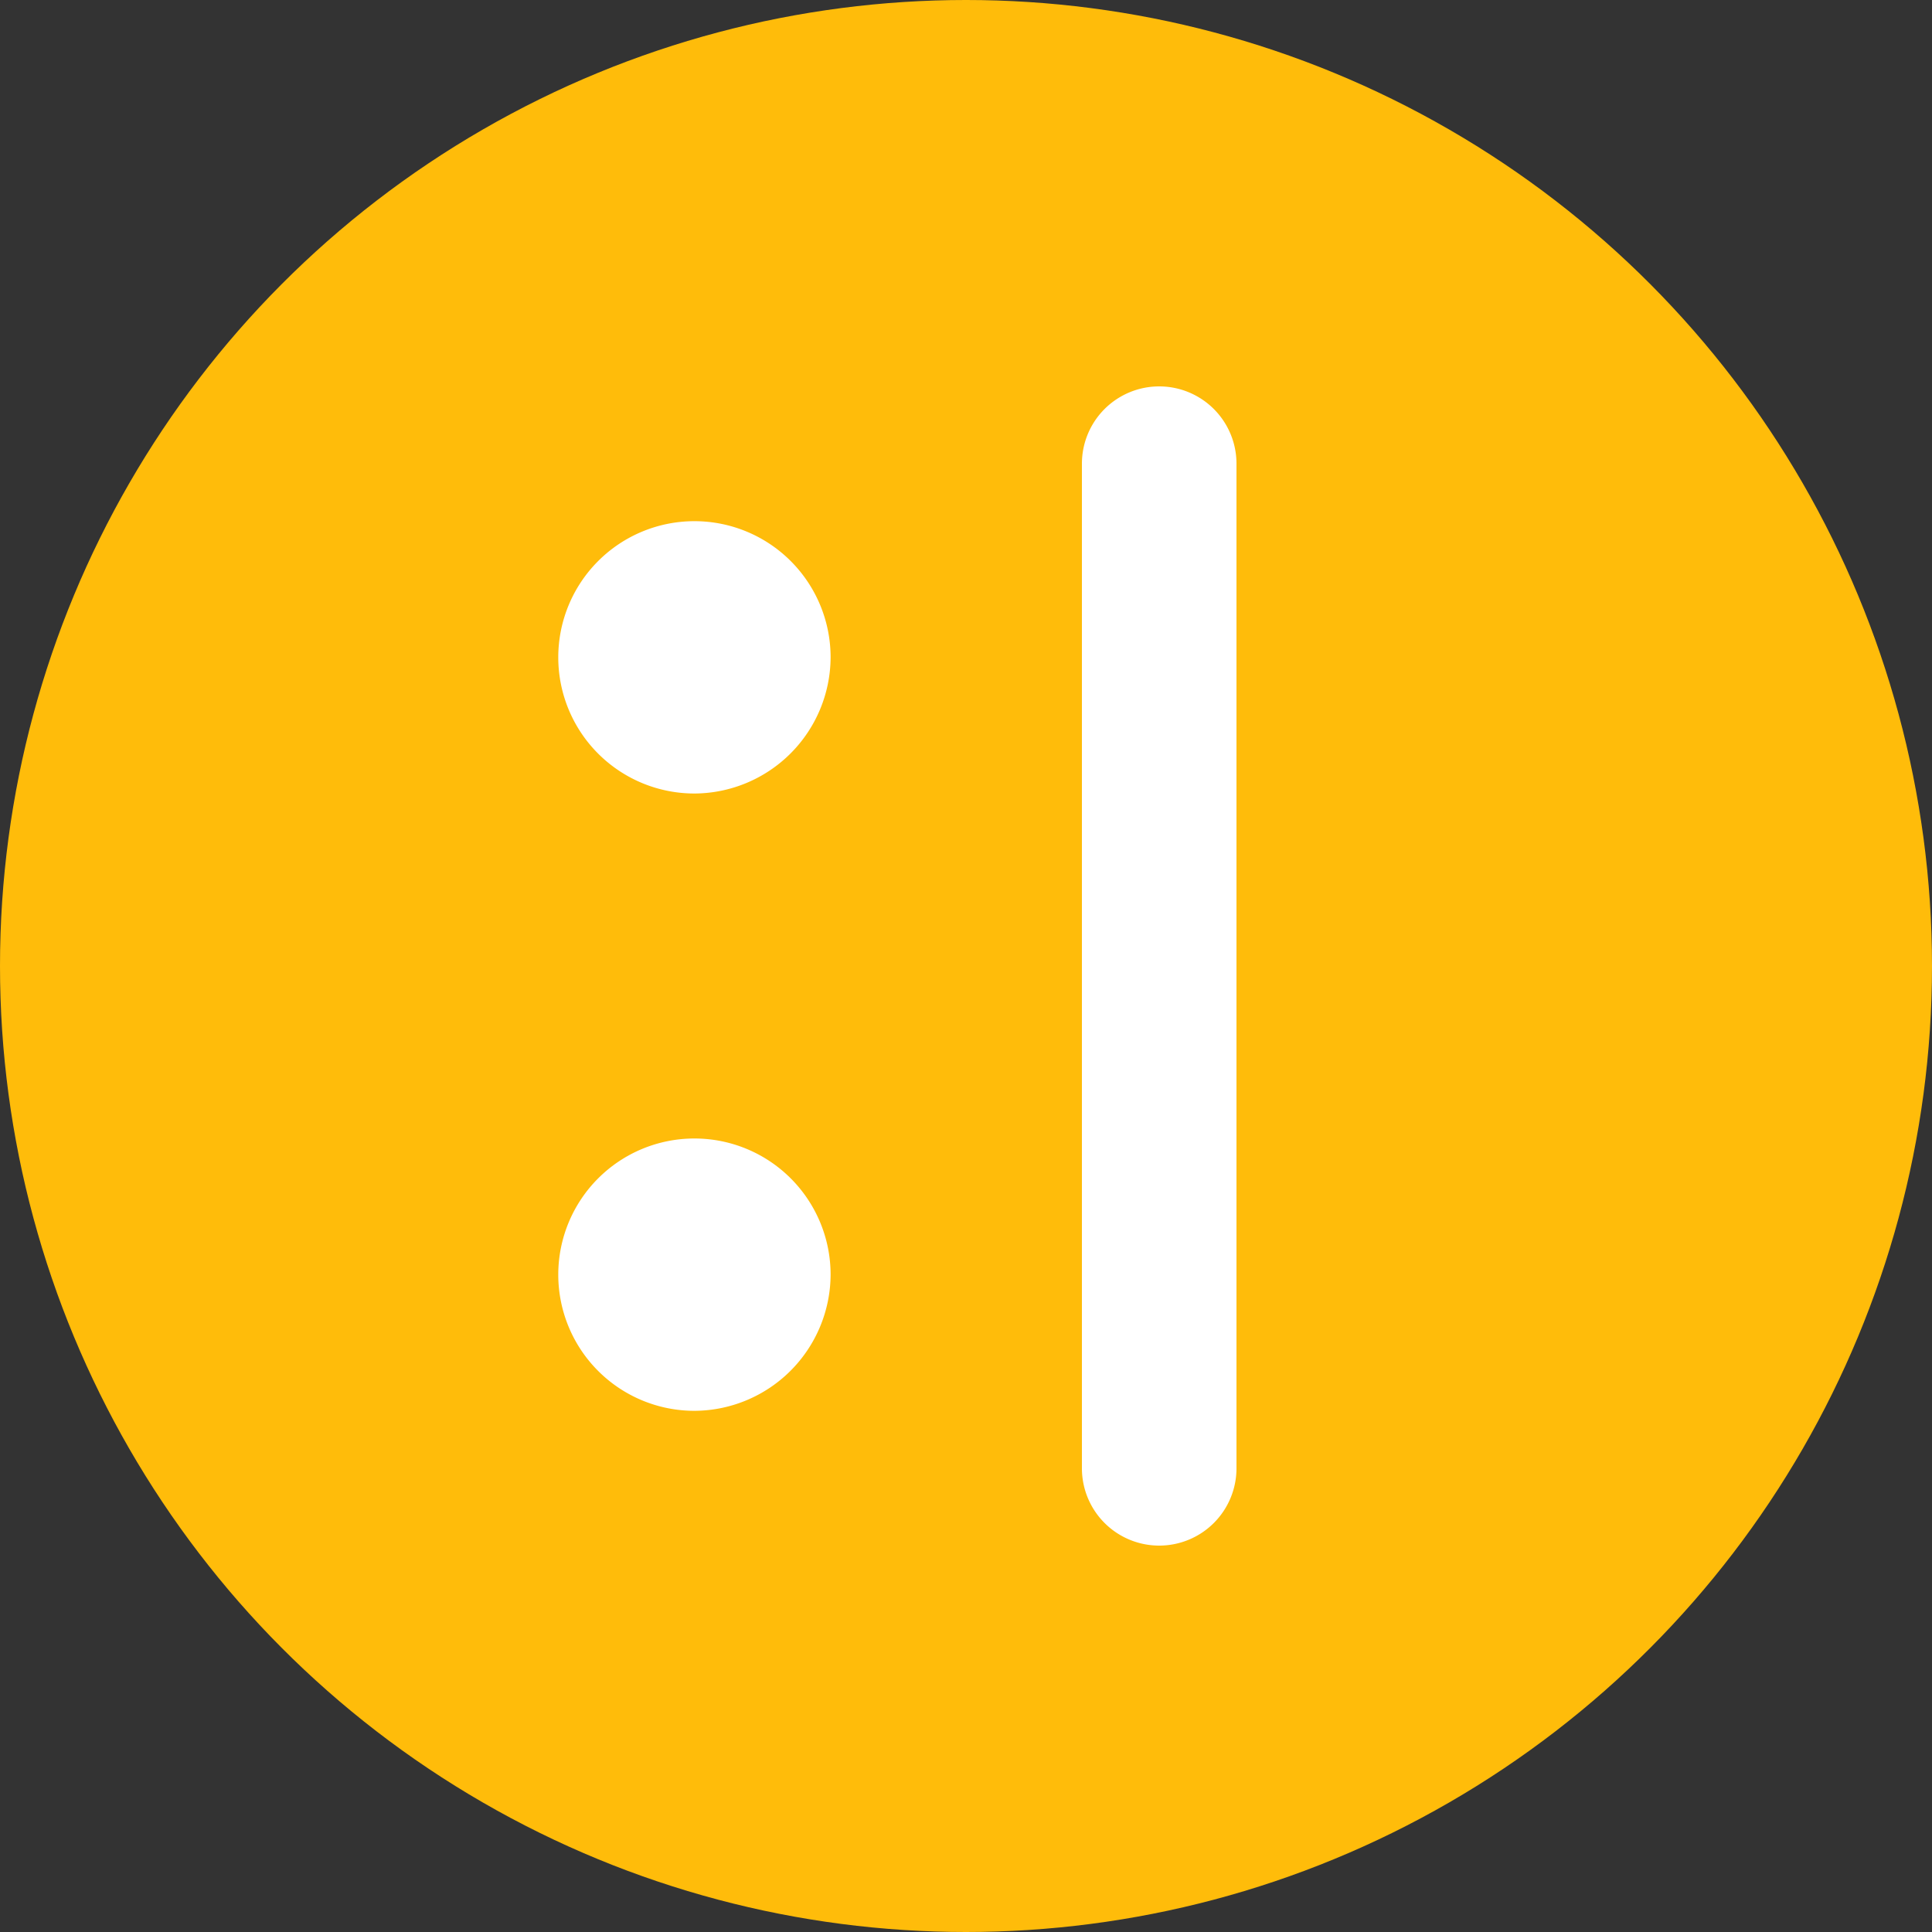 <svg id="rating_icon_yellow.svg" xmlns="http://www.w3.org/2000/svg" width="25" height="25" viewBox="0 0 25 25">
  <rect x="0" y="0" width="25" height="25" fill="#333333" stroke="none"/>
  <defs>
    <style>
      .cls-1 {
        fill: #ffbc0a;
      }

      .cls-2 {
        fill: #fff;
        fill-rule: evenodd;
      }
    </style>
  </defs>
  <circle id="yellow" class="cls-1" cx="12.5" cy="12.5" r="12.5"/>
  <path id="face" class="cls-2" d="M560,30a1,1,0,0,1-1-1V16a1,1,0,0,1,2,0V29A1,1,0,0,1,560,30Zm-6.014-1.744a1.762,1.762,0,1,1,1.762-1.762A1.77,1.77,0,0,1,553.986,28.256Zm0-7.988a1.762,1.762,0,1,1,1.762-1.762A1.77,1.77,0,0,1,553.986,20.268Z" transform="translate(-545 -10)"/>
</svg>

